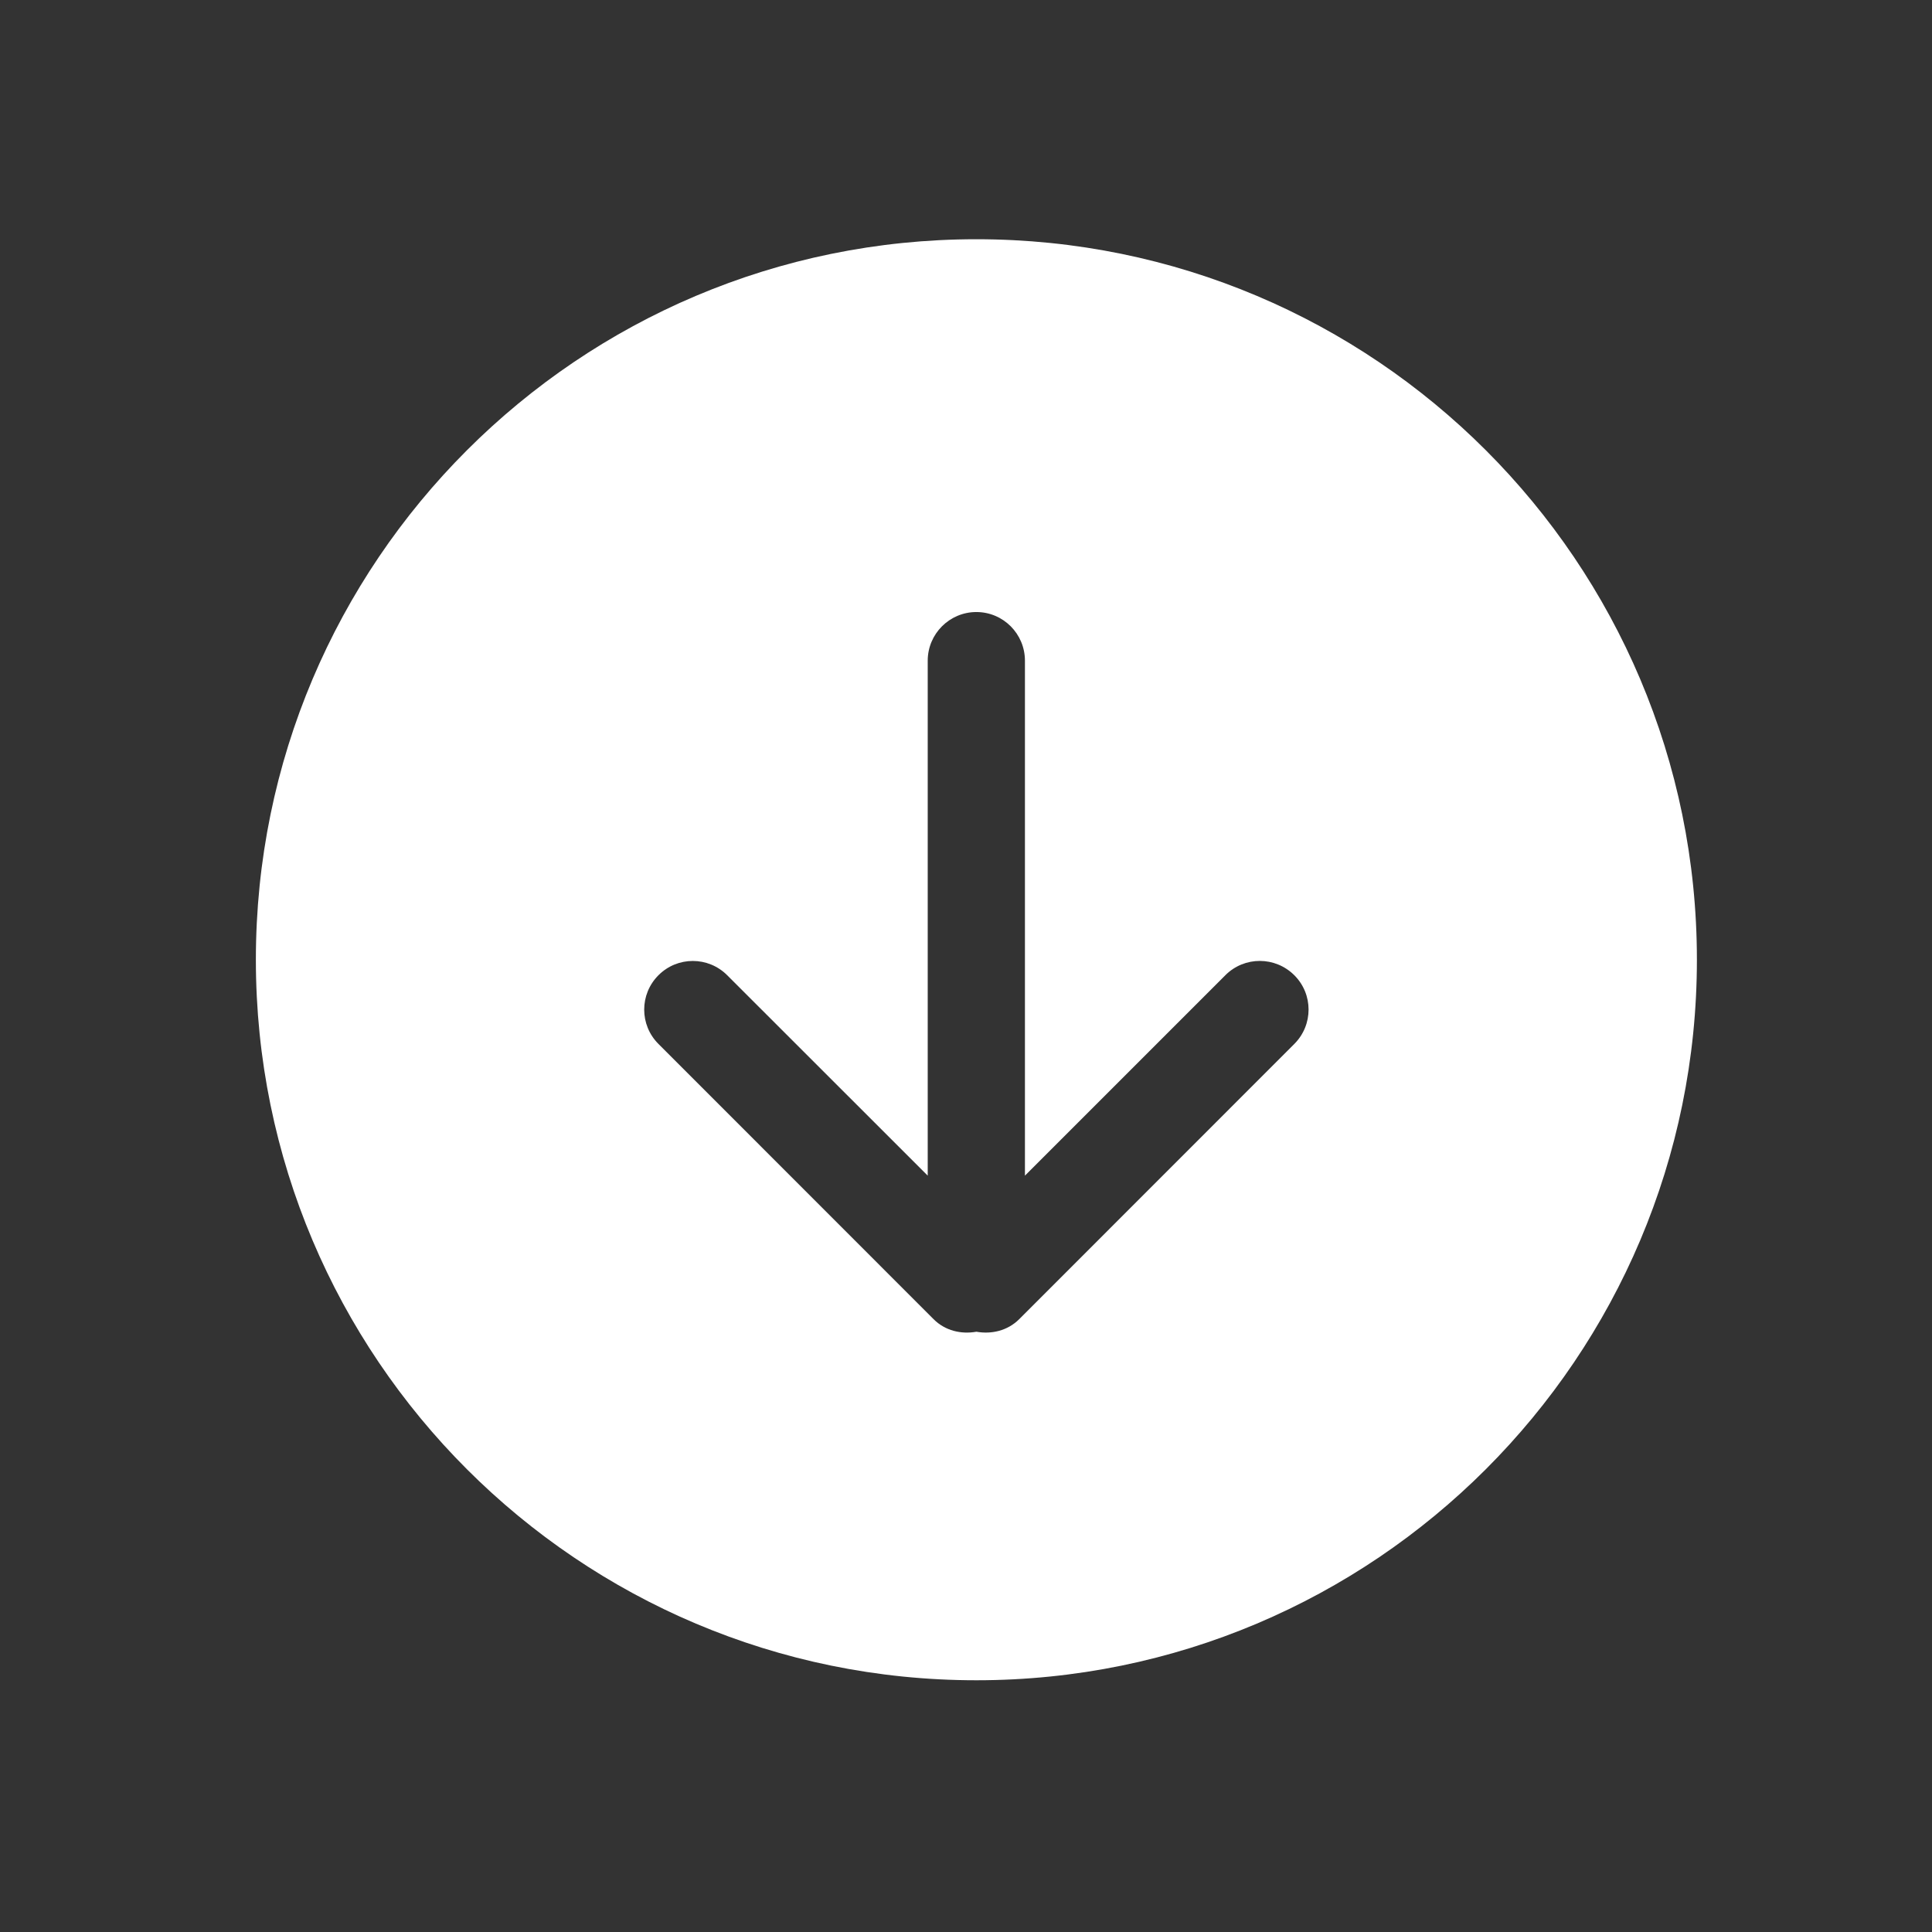 <?xml version="1.0" encoding="UTF-8" standalone="no"?>
<!-- Created with Inkscape (http://www.inkscape.org/) -->

<svg
   xmlns:dc="http://purl.org/dc/elements/1.1/"
   xmlns:cc="http://creativecommons.org/ns#"
   xmlns:rdf="http://www.w3.org/1999/02/22-rdf-syntax-ns#"
   xmlns:svg="http://www.w3.org/2000/svg"
   xmlns="http://www.w3.org/2000/svg"
   xmlns:sodipodi="http://sodipodi.sourceforge.net/DTD/sodipodi-0.dtd"
   xmlns:inkscape="http://www.inkscape.org/namespaces/inkscape"
   width="16"
   height="16"
   id="svg2"
   version="1.1"
   inkscape:version="0.91 r13725"
   viewBox="0 0 16 16"
   sodipodi:docname="folder-downloads.svg">
  <rect x="0" y="0" width="16" height="16" fill="#333333" stroke="none"/>
  <defs
     id="defs4" />
  <sodipodi:namedview
     id="base"
     pagecolor="#7f7f7f"
     bordercolor="#666666"
     borderopacity="1.0"
     inkscape:pageopacity="0"
     inkscape:pageshadow="2"
     inkscape:zoom="15.84"
     inkscape:cx="-13.517677"
     inkscape:cy="7.256193"
     inkscape:document-units="px"
     inkscape:current-layer="layer1-4"
     showgrid="true"
     inkscape:showpageshadow="false"
     borderlayer="true"
     units="px"
     inkscape:window-width="1366"
     inkscape:window-height="687"
     inkscape:window-x="0"
     inkscape:window-y="0"
     inkscape:window-maximized="1"
     inkscape:snap-global="true"
     inkscape:snap-bbox="true">
    <inkscape:grid
       type="xygrid"
       id="grid4062" />
    <sodipodi:guide
       position="2,2"
       orientation="0,12"
       id="guide4068" />
    <sodipodi:guide
       position="12,8"
       orientation="-12,0"
       id="guide4070" />
    <sodipodi:guide
       position="14,14"
       orientation="0,-12"
       id="guide4072" />
  </sodipodi:namedview>
  <g
     inkscape:label="Capa 1"
     inkscape:groupmode="layer"
     id="layer1"
     transform="translate(0,-1036.362)">
    <g
       transform="matrix(0.905,0,0,0.905,-365.917,562.06)"
       id="layer1-0"
       inkscape:label="Capa 1"
       style="fill:none;fill-opacity:1;stroke:#4f96d1;stroke-opacity:1" />
    <g
       transform="translate(-401.012,510.634)"
       id="layer1-00"
       inkscape:label="Capa 1">
      <g
         transform="translate(5.056,-5.251)"
         id="layer1-4"
         inkscape:label="Capa 1">
        <g
           id="g4264"
           transform="matrix(0.039,0,0,0.039,419.441,529.517)"
           style="fill:#ffffff;fill-opacity:1">
          <g
             id="g4221"
             style="fill:#ffffff;fill-opacity:1">
            <g
               id="_x37__43_"
               style="fill:#ffffff;fill-opacity:1">
              <g
                 id="g4224"
                 style="fill:#ffffff;fill-opacity:1">
                <path
                   d="m -394.846,88.288 c -84.494,0 -153,68.496 -153,153 0,84.504 68.506,153 153,153 84.494,0 153,-68.506 153,-153 0,-84.494 -68.496,-153 -153,-153 z m 0,79.165 c 5.702,0 10.31,4.633 10.31,10.334 l 0,109.346 42.583,-42.583 c 4.039,-4.029 10.568,-4.014 14.618,0.025 4.039,4.029 4.039,10.554 0,14.593 l -58.421,58.446 c -2.479,2.468 -5.887,3.232 -9.089,2.664 -3.213,0.568 -6.61,-0.186 -9.089,-2.665 l -58.421,-58.446 c -4.039,-4.028 -4.039,-10.554 0,-14.593 4.029,-4.039 10.554,-4.039 14.593,0 l 42.583,42.558 0,-109.346 c 0,-5.702 4.633,-10.334 10.334,-10.334 z"
                   id="path4287"
                   style="fill:#ffffff;fill-opacity:1"
                   inkscape:connector-curvature="0" />
              </g>
            </g>
          </g>
          <g
             id="g4228"
             style="fill:#ffffff;fill-opacity:1" />
          <g
             id="g4230"
             style="fill:#ffffff;fill-opacity:1" />
          <g
             id="g4232"
             style="fill:#ffffff;fill-opacity:1" />
          <g
             id="g4234"
             style="fill:#ffffff;fill-opacity:1" />
          <g
             id="g4236"
             style="fill:#ffffff;fill-opacity:1" />
          <g
             id="g4238"
             style="fill:#ffffff;fill-opacity:1" />
          <g
             id="g4240"
             style="fill:#ffffff;fill-opacity:1" />
          <g
             id="g4242"
             style="fill:#ffffff;fill-opacity:1" />
          <g
             id="g4244"
             style="fill:#ffffff;fill-opacity:1" />
          <g
             id="g4246"
             style="fill:#ffffff;fill-opacity:1" />
          <g
             id="g4248"
             style="fill:#ffffff;fill-opacity:1" />
          <g
             id="g4250"
             style="fill:#ffffff;fill-opacity:1" />
          <g
             id="g4252"
             style="fill:#ffffff;fill-opacity:1" />
          <g
             id="g4254"
             style="fill:#ffffff;fill-opacity:1" />
          <g
             id="g4256"
             style="fill:#ffffff;fill-opacity:1" />
        </g>
      </g>
    </g>
  </g>
</svg>
